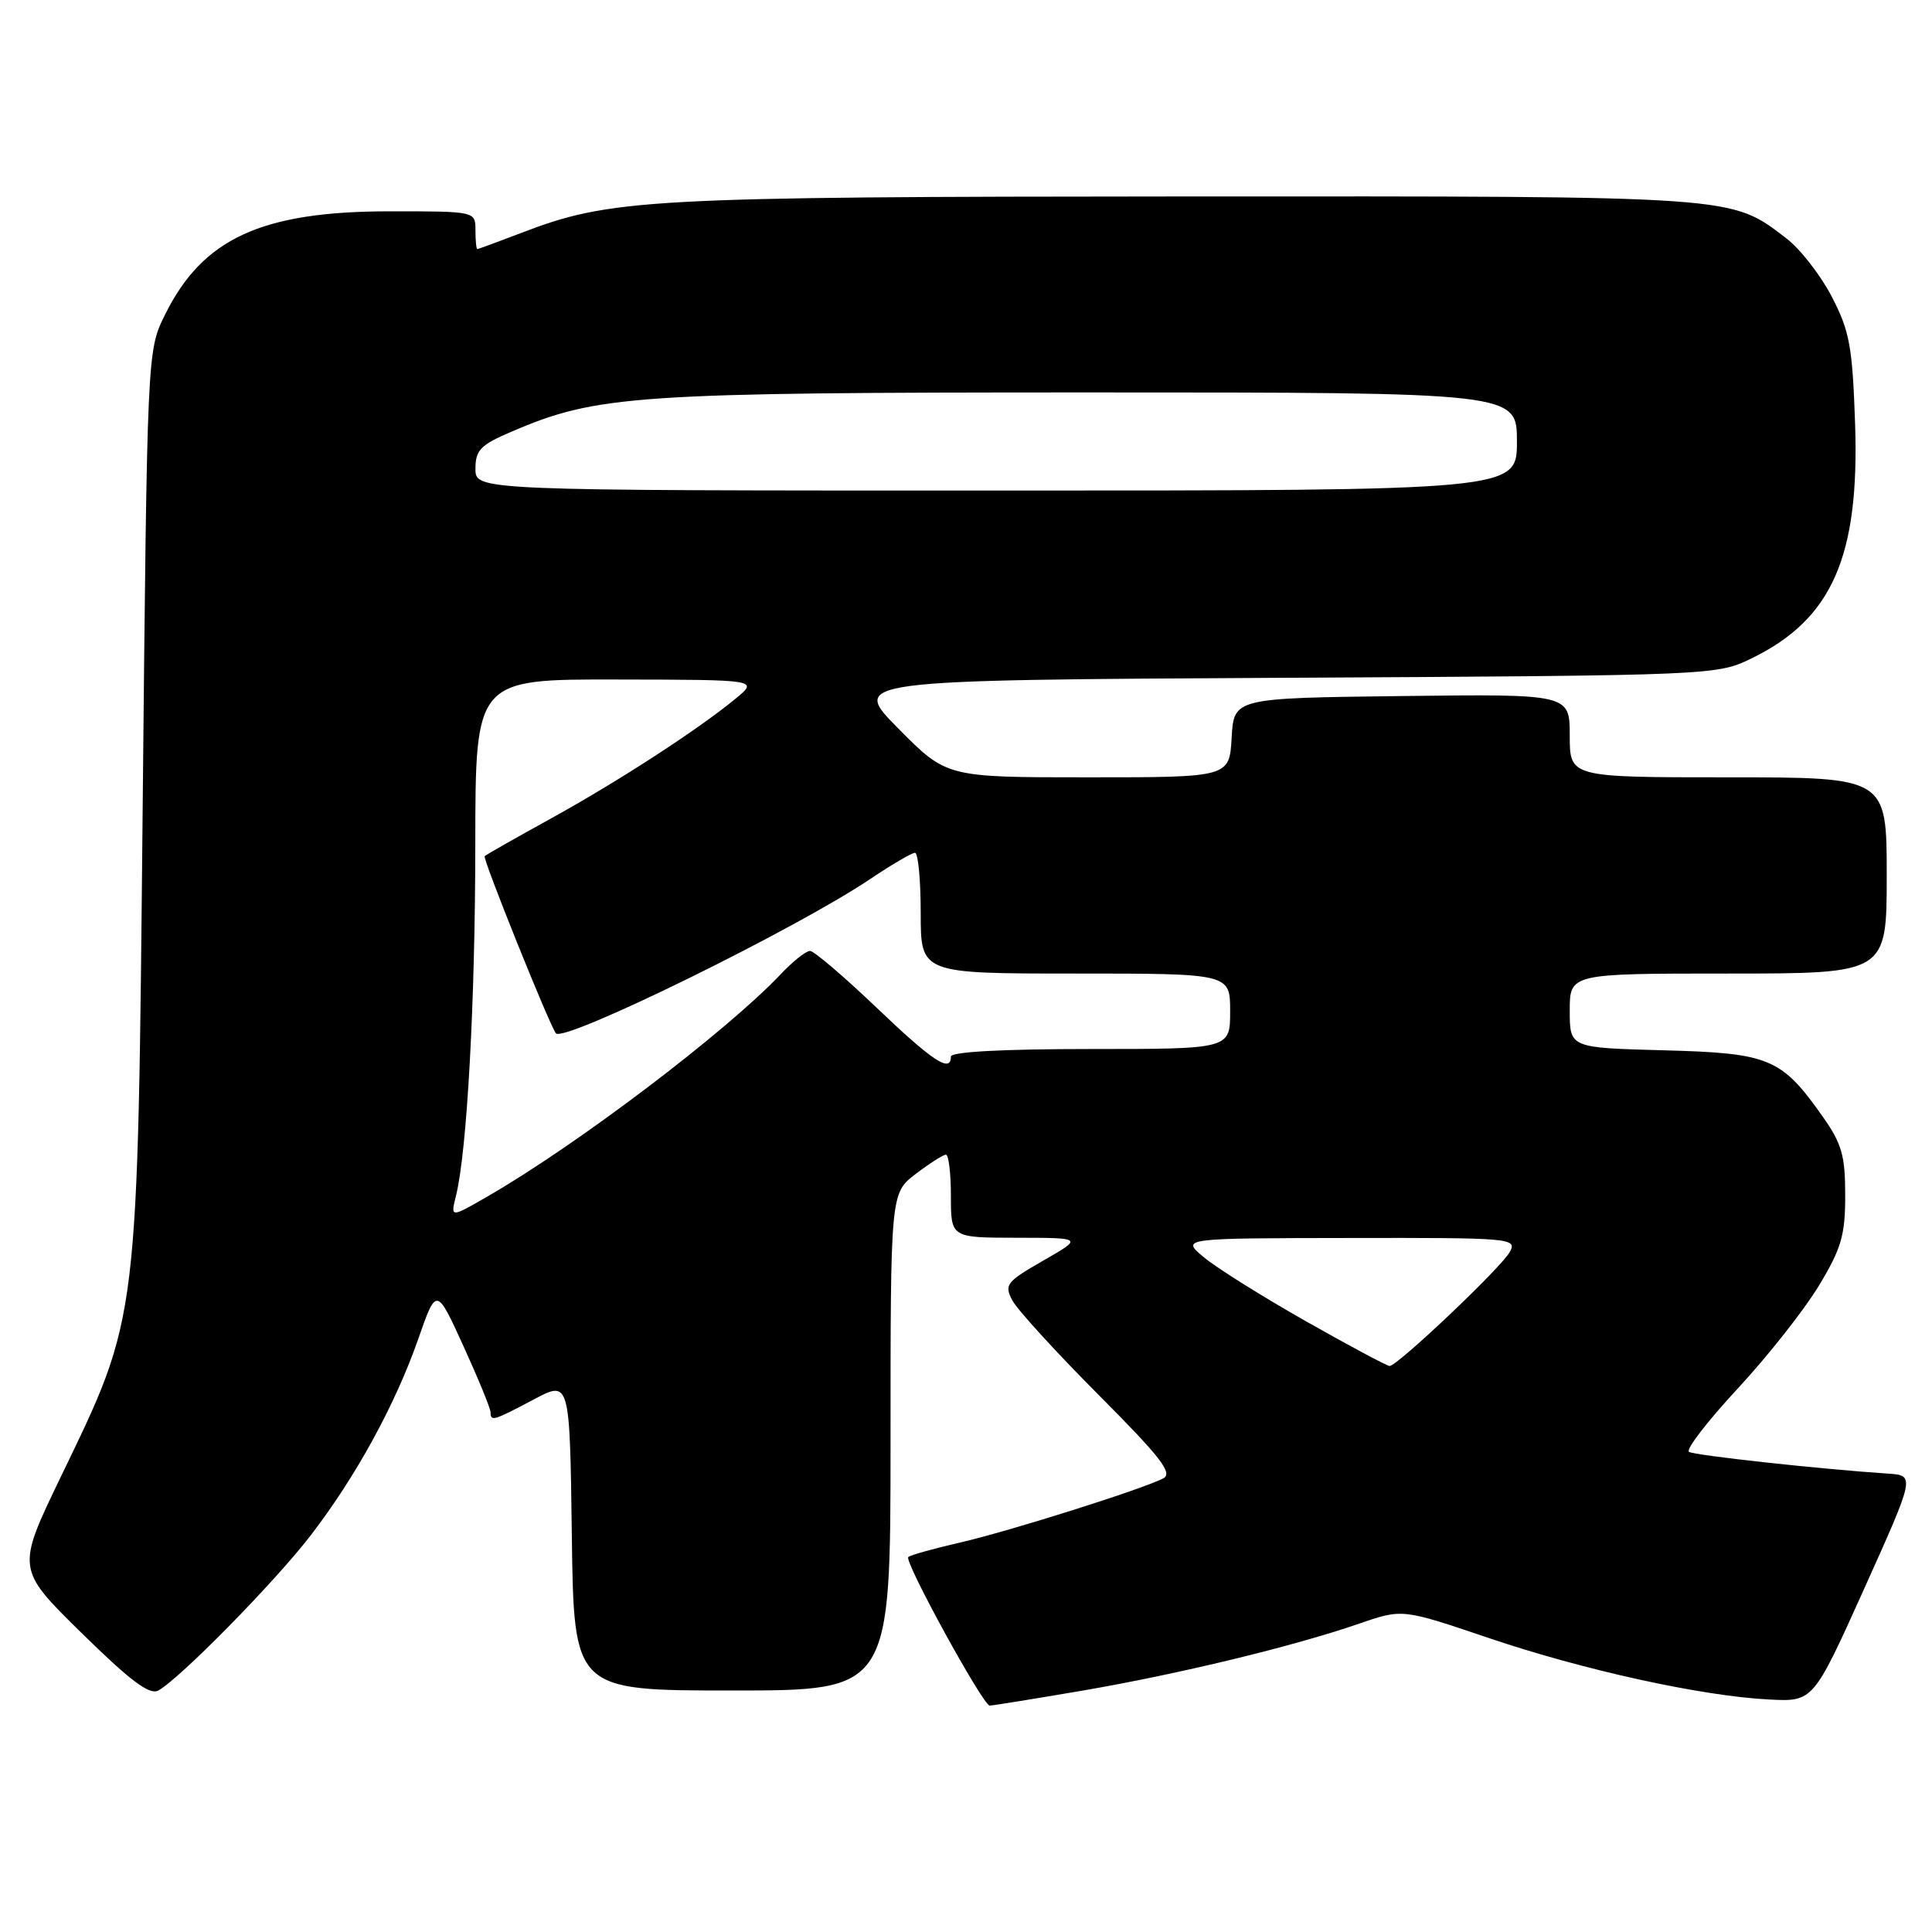 <?xml version="1.0" encoding="UTF-8" standalone="no"?>
<!DOCTYPE svg PUBLIC "-//W3C//DTD SVG 1.1//EN" "http://www.w3.org/Graphics/SVG/1.1/DTD/svg11.dtd" >
<svg xmlns="http://www.w3.org/2000/svg" xmlns:xlink="http://www.w3.org/1999/xlink" version="1.1" viewBox="0 0 256 256">
 <g >
 <path fill="currentColor"
d=" M 143.41 224.02 C 156.17 221.83 171.40 218.15 180.16 215.12 C 185.82 213.17 185.82 213.17 197.19 217.02 C 209.83 221.30 225.42 224.73 234.38 225.19 C 240.26 225.50 240.26 225.50 247.02 210.50 C 253.77 195.50 253.77 195.50 250.14 195.26 C 241.12 194.66 224.57 192.85 223.80 192.38 C 223.34 192.09 226.23 188.33 230.23 184.02 C 234.23 179.71 239.07 173.57 241.00 170.38 C 244.00 165.41 244.50 163.69 244.50 158.38 C 244.50 153.09 244.05 151.54 241.50 147.93 C 236.03 140.19 234.47 139.54 220.43 139.17 C 208.00 138.84 208.00 138.84 208.00 133.92 C 208.00 129.00 208.00 129.00 229.00 129.00 C 250.00 129.00 250.00 129.00 250.00 116.00 C 250.00 103.00 250.00 103.00 229.00 103.00 C 208.00 103.00 208.00 103.00 208.00 97.48 C 208.00 91.96 208.00 91.96 185.75 92.23 C 163.50 92.50 163.50 92.50 163.20 97.75 C 162.90 103.00 162.90 103.00 144.17 103.00 C 125.44 103.00 125.44 103.00 119.06 96.56 C 112.68 90.12 112.68 90.12 170.09 89.81 C 227.50 89.50 227.50 89.50 232.25 87.16 C 242.78 81.97 246.40 73.70 245.81 56.18 C 245.46 45.89 245.09 43.88 242.72 39.31 C 241.24 36.46 238.53 32.98 236.70 31.58 C 229.25 25.90 230.60 26.00 157.12 26.03 C 85.47 26.07 80.91 26.32 69.00 30.89 C 65.97 32.05 63.39 33.00 63.25 33.00 C 63.11 33.00 63.00 31.88 63.00 30.50 C 63.00 28.00 63.00 28.00 51.68 28.00 C 34.64 28.00 26.84 31.59 21.84 41.75 C 19.50 46.50 19.50 46.50 18.91 106.50 C 18.23 175.91 18.45 174.13 8.05 195.70 C 2.17 207.89 2.17 207.89 10.80 216.37 C 17.23 222.69 19.82 224.63 20.96 224.01 C 23.79 222.48 36.47 209.57 41.18 203.43 C 47.18 195.62 52.38 186.11 55.42 177.42 C 57.83 170.52 57.83 170.52 61.42 178.39 C 63.39 182.71 65.00 186.64 65.00 187.12 C 65.00 188.39 65.38 188.27 70.70 185.45 C 75.50 182.89 75.50 182.89 75.77 203.45 C 76.04 224.00 76.04 224.00 97.02 224.00 C 118.00 224.00 118.00 224.00 118.00 191.05 C 118.00 158.10 118.00 158.10 121.34 155.55 C 123.18 154.15 124.98 153.00 125.34 153.00 C 125.70 153.00 126.00 155.47 126.00 158.50 C 126.00 164.00 126.00 164.00 134.75 164.01 C 143.50 164.02 143.50 164.02 138.23 167.04 C 133.37 169.83 133.05 170.23 134.12 172.28 C 134.76 173.50 139.89 179.13 145.52 184.78 C 153.85 193.14 155.45 195.22 154.13 195.90 C 151.27 197.36 133.73 202.90 127.15 204.41 C 123.65 205.21 120.60 206.07 120.35 206.32 C 119.78 206.89 130.26 226.00 131.14 226.00 C 131.50 226.00 137.02 225.11 143.41 224.02 Z  M 173.00 175.05 C 167.22 171.77 161.15 167.97 159.50 166.58 C 156.50 164.07 156.50 164.07 178.79 164.04 C 200.29 164.00 201.04 164.07 200.06 165.88 C 198.99 167.90 185.17 181.00 184.13 181.00 C 183.78 181.00 178.78 178.32 173.00 175.05 Z  M 60.41 158.49 C 61.88 152.63 62.97 132.91 62.98 111.75 C 63.00 90.00 63.00 90.00 81.75 90.04 C 100.50 90.07 100.50 90.07 97.50 92.55 C 92.53 96.65 82.00 103.49 73.03 108.44 C 68.37 111.01 64.40 113.26 64.22 113.45 C 63.92 113.75 72.83 135.89 73.66 136.92 C 74.71 138.20 105.46 123.11 115.33 116.46 C 118.16 114.56 120.82 113.00 121.24 113.00 C 121.66 113.00 122.00 116.60 122.00 121.00 C 122.00 129.00 122.00 129.00 142.50 129.00 C 163.00 129.00 163.00 129.00 163.00 134.00 C 163.00 139.00 163.00 139.00 144.50 139.00 C 132.83 139.00 126.00 139.37 126.00 140.00 C 126.00 142.22 123.61 140.65 116.13 133.50 C 111.81 129.38 107.85 126.00 107.33 126.00 C 106.80 126.00 105.05 127.39 103.44 129.10 C 96.18 136.75 76.45 151.71 64.59 158.54 C 59.69 161.37 59.69 161.37 60.41 158.49 Z  M 63.00 62.12 C 63.00 59.64 63.66 58.96 67.75 57.21 C 79.12 52.33 84.03 52.00 144.46 52.00 C 201.00 52.00 201.00 52.00 201.00 58.50 C 201.00 65.00 201.00 65.00 132.00 65.00 C 63.00 65.00 63.00 65.00 63.00 62.12 Z "/>
</g>
</svg>